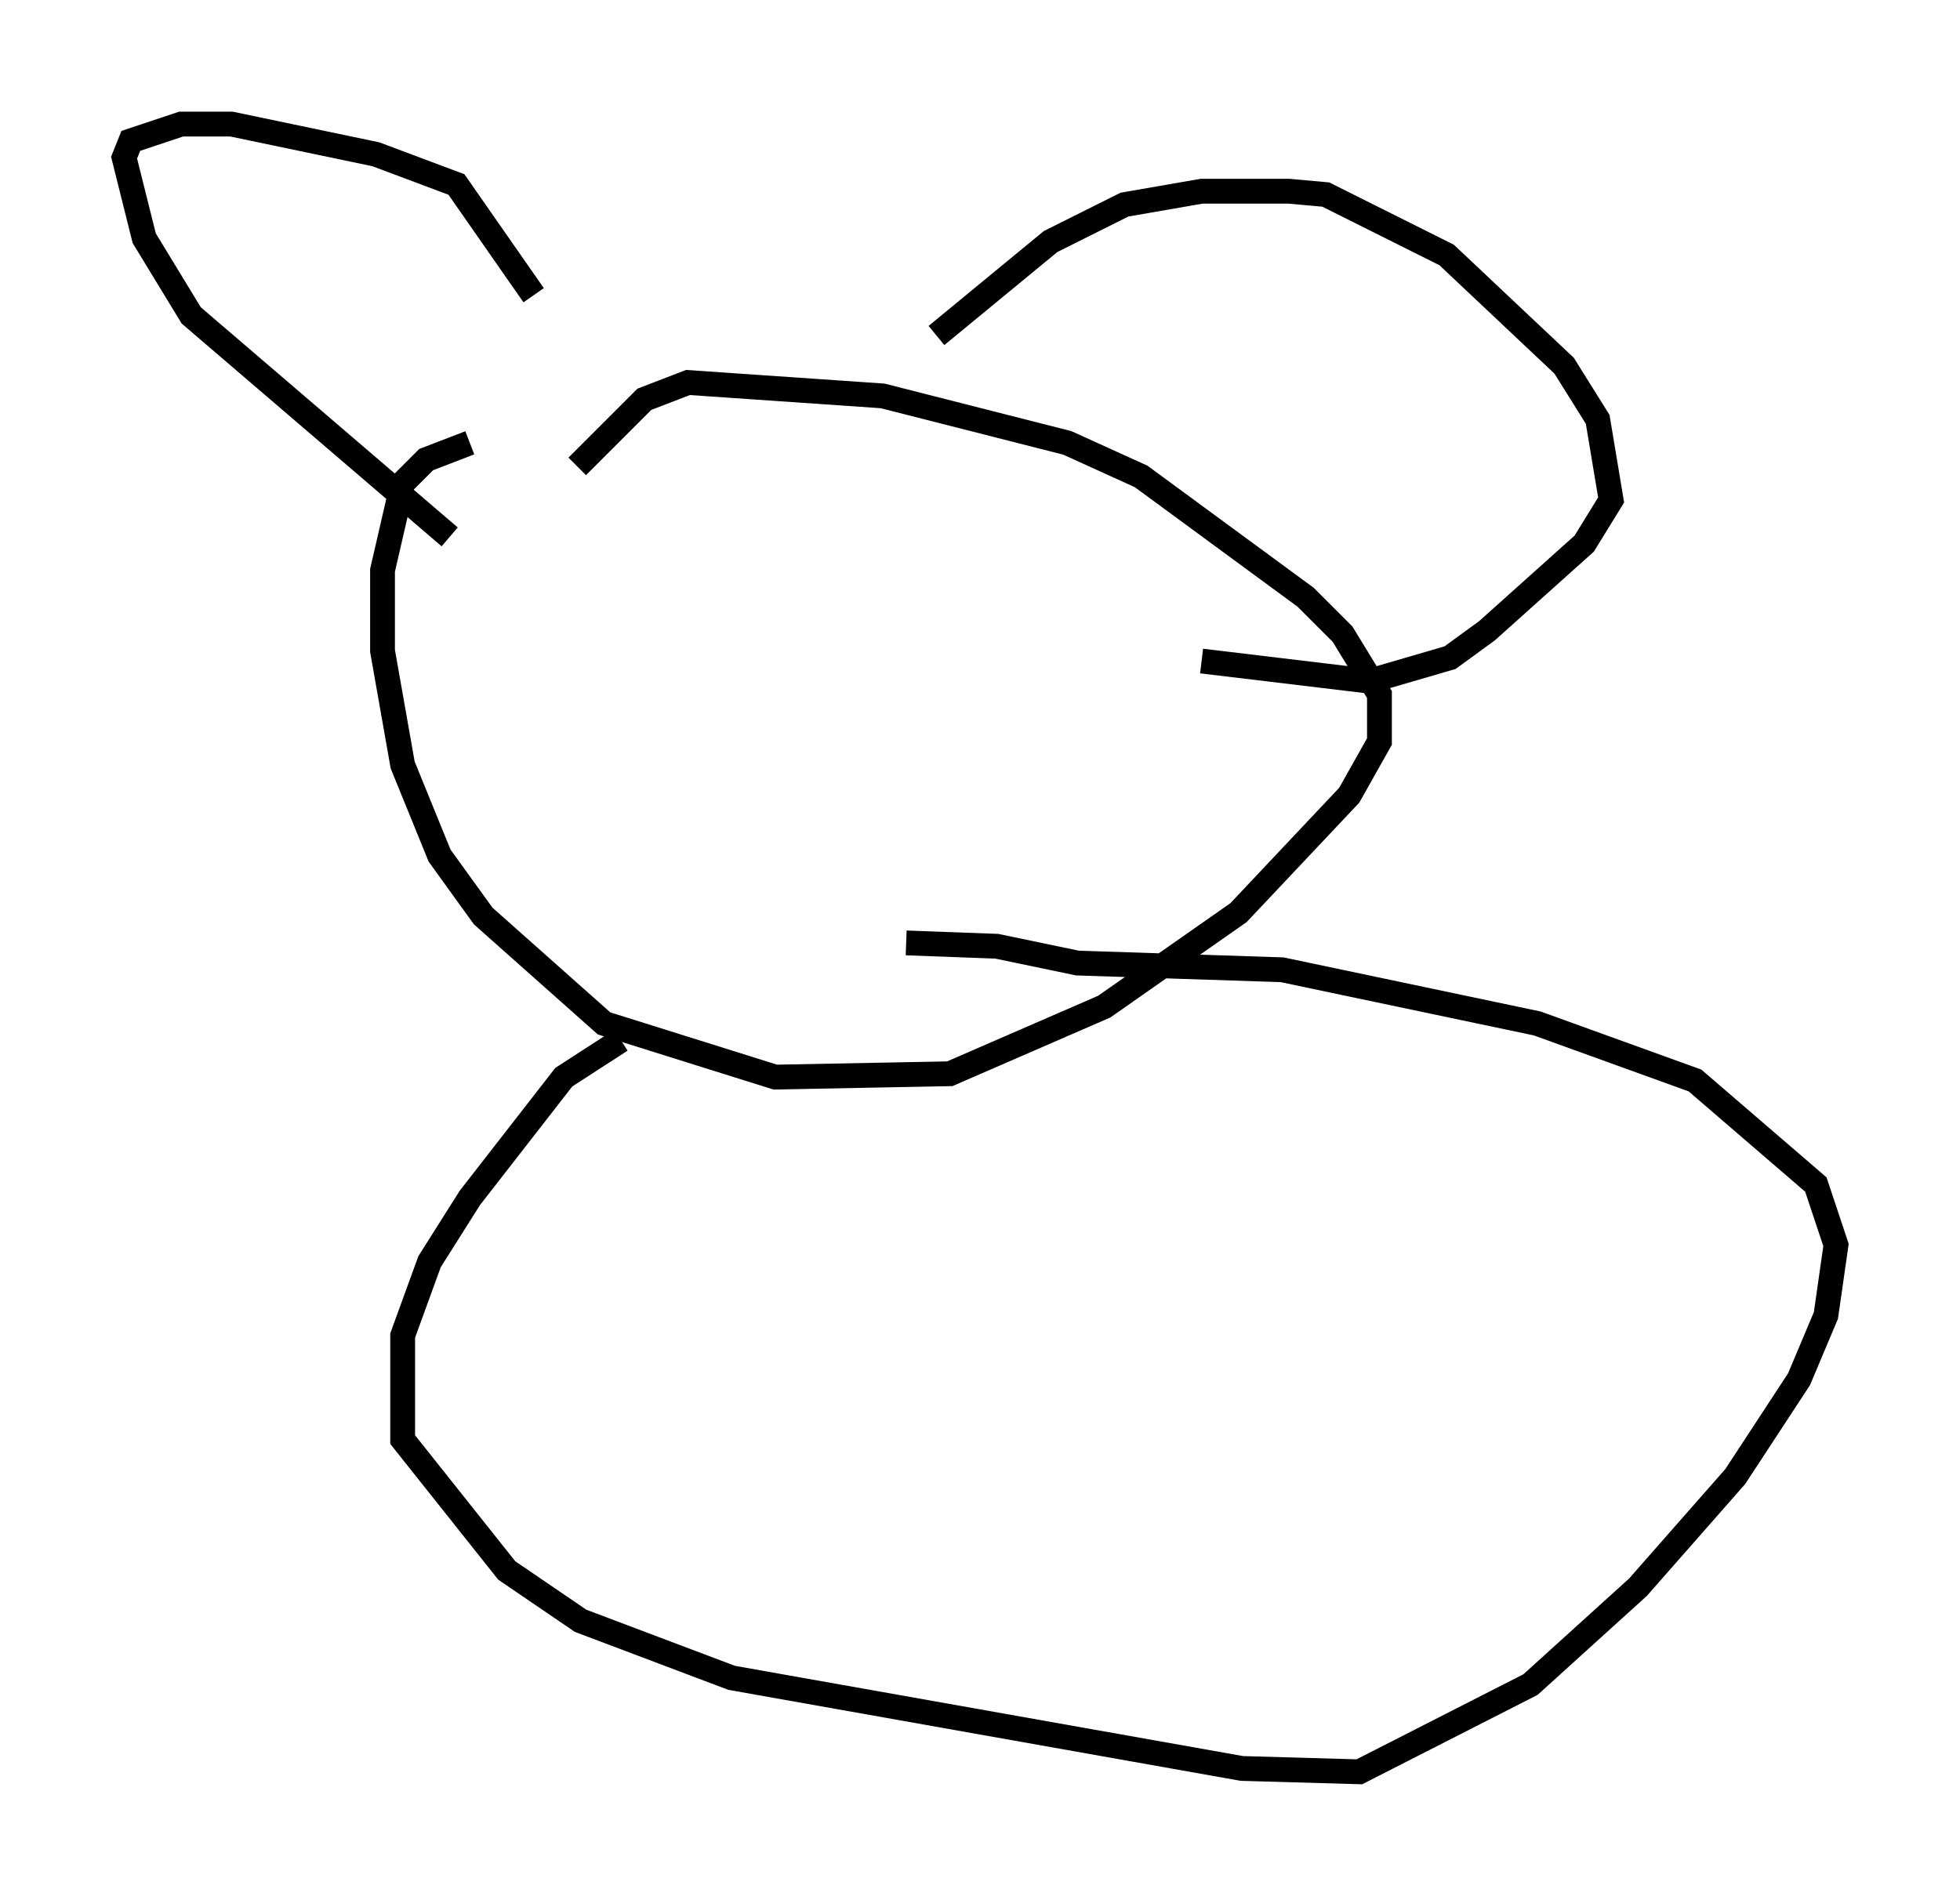 <?xml version="1.0" encoding="utf-8" ?>
<svg baseProfile="full" height="76.44" version="1.1" width="79.011" xmlns="http://www.w3.org/2000/svg" xmlns:ev="http://www.w3.org/2001/xml-events" xmlns:xlink="http://www.w3.org/1999/xlink"><defs /><rect fill="white" height="76.44" width="79.011" x="0" y="0" /><path d="M23.403, 17.72 m-4.465, 0.135 l-1.759, 0.677 -0.947, 0.947 l-0.812, 3.518 0.0, 3.248 l0.812, 4.601 1.488, 3.654 l1.759, 2.436 4.871, 4.33 l6.901, 2.165 7.036, -0.135 l6.225, -2.706 5.413, -3.789 l4.465, -4.736 1.218, -2.165 l0.0, -1.894 -1.488, -2.436 l-1.488, -1.488 -6.631, -4.871 l-2.977, -1.353 -7.442, -1.894 l-7.848, -0.541 -1.759, 0.677 l-2.706, 2.706 m-5.142, 2.842 l-10.419, -8.931 -1.894, -3.112 l-0.812, -3.248 0.271, -0.677 l2.03, -0.677 2.03, 0.0 l5.819, 1.218 3.248, 1.218 l3.112, 4.465 m16.238, 1.624 l4.601, -3.789 2.977, -1.488 l3.112, -0.541 3.518, 0.0 l1.488, 0.135 4.871, 2.436 l4.736, 4.465 1.353, 2.165 l0.541, 3.248 -1.083, 1.759 l-3.924, 3.518 -1.488, 1.083 l-3.248, 0.947 -6.766, -0.812 m-23.41, 15.291 l-2.3, 1.488 -3.789, 4.871 l-1.624, 2.571 -1.083, 2.977 l0.0, 4.195 4.195, 5.277 l2.977, 2.03 6.089, 2.3 l20.568, 3.654 4.736, 0.135 l6.901, -3.518 4.33, -3.924 l3.924, -4.465 2.571, -3.924 l1.083, -2.571 0.406, -2.842 l-0.812, -2.436 -4.871, -4.195 l-6.36, -2.3 -10.284, -2.165 l-8.254, -0.271 -3.248, -0.677 l-3.654, -0.135 " fill="none" stroke="black" stroke-width="1" /></svg>